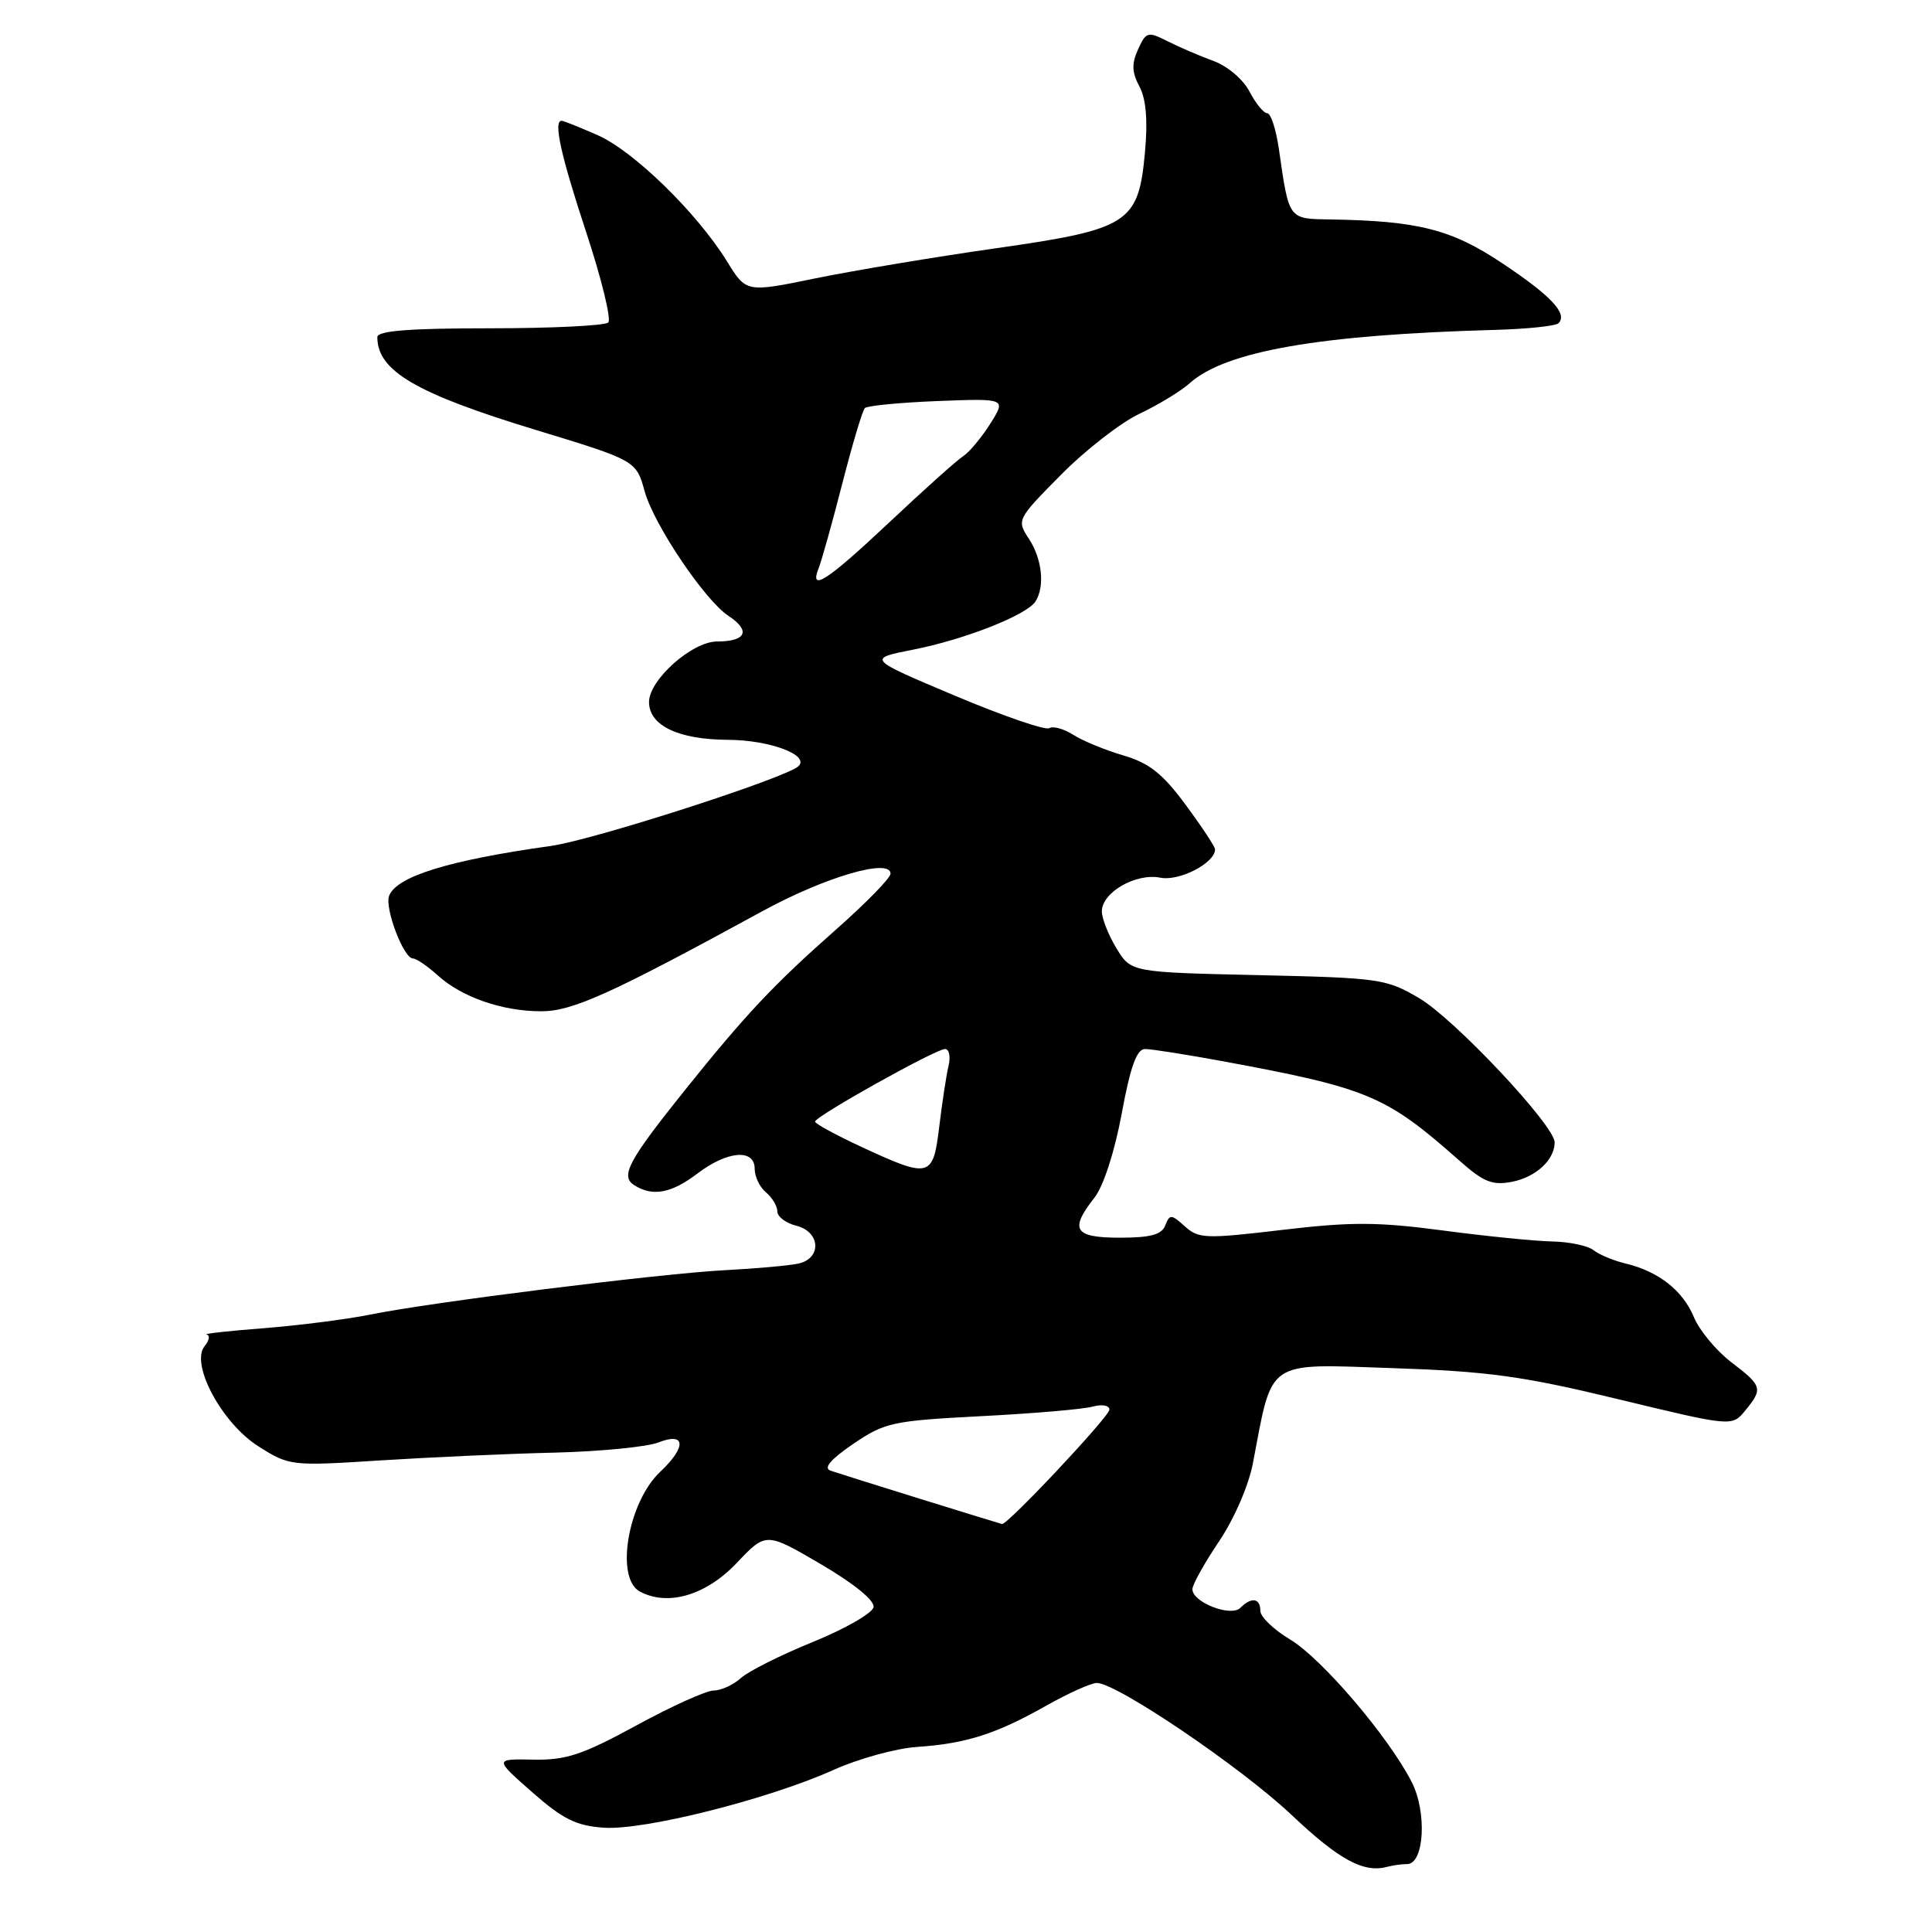 <?xml version="1.0" encoding="UTF-8" standalone="no"?>
<!DOCTYPE svg PUBLIC "-//W3C//DTD SVG 1.1//EN" "http://www.w3.org/Graphics/SVG/1.1/DTD/svg11.dtd" >
<svg xmlns="http://www.w3.org/2000/svg" xmlns:xlink="http://www.w3.org/1999/xlink" version="1.1" viewBox="0 0 256 256">
 <g >
 <path fill="currentColor"
d=" M 186.45 247.00 C 188.72 247.00 189.11 240.13 187.06 236.13 C 183.99 230.12 175.12 219.73 170.93 217.23 C 168.77 215.94 167.00 214.24 167.00 213.44 C 167.00 211.75 165.83 211.57 164.35 213.05 C 163.10 214.30 158.00 212.31 158.00 210.58 C 158.00 209.97 159.59 207.12 161.53 204.24 C 163.54 201.25 165.47 196.80 166.02 193.87 C 168.66 179.99 167.61 180.71 184.44 181.28 C 197.20 181.71 201.79 182.34 214.50 185.42 C 229.50 189.04 229.50 189.04 231.25 186.91 C 233.63 184.01 233.53 183.64 229.39 180.49 C 227.41 178.97 225.18 176.29 224.44 174.51 C 222.96 170.97 219.75 168.46 215.35 167.41 C 213.78 167.03 211.89 166.24 211.14 165.65 C 210.40 165.06 207.92 164.54 205.64 164.50 C 203.36 164.45 196.85 163.80 191.16 163.04 C 182.54 161.90 179.00 161.89 169.89 162.97 C 159.76 164.17 158.81 164.14 157.00 162.50 C 155.21 160.88 154.99 160.87 154.41 162.36 C 153.94 163.60 152.46 164.00 148.39 164.00 C 142.34 164.00 141.67 162.95 145.02 158.70 C 146.21 157.19 147.69 152.62 148.63 147.57 C 149.79 141.30 150.62 139.00 151.73 139.00 C 152.56 139.00 157.12 139.72 161.87 140.59 C 181.33 144.19 183.60 145.14 193.37 153.78 C 196.59 156.64 197.75 157.10 200.37 156.59 C 203.52 155.97 206.00 153.68 206.00 151.37 C 206.00 149.14 192.74 135.03 188.06 132.27 C 183.69 129.69 182.80 129.57 166.68 129.21 C 149.87 128.83 149.87 128.83 147.94 125.66 C 146.88 123.92 146.01 121.72 146.00 120.77 C 146.00 118.25 150.50 115.65 153.76 116.30 C 156.28 116.80 161.00 114.35 161.00 112.55 C 161.00 112.20 159.25 109.54 157.11 106.65 C 154.06 102.51 152.28 101.11 148.86 100.10 C 146.46 99.40 143.47 98.17 142.22 97.37 C 140.97 96.57 139.53 96.17 139.02 96.49 C 138.52 96.80 132.88 94.86 126.50 92.17 C 114.90 87.28 114.90 87.28 121.01 86.08 C 127.86 84.73 136.07 81.49 137.21 79.69 C 138.47 77.70 138.09 74.07 136.34 71.40 C 134.70 68.90 134.74 68.82 140.59 62.91 C 143.84 59.62 148.53 55.98 151.00 54.82 C 153.47 53.65 156.46 51.83 157.64 50.78 C 162.39 46.52 174.85 44.35 198.17 43.71 C 202.38 43.59 206.13 43.20 206.51 42.83 C 207.76 41.57 205.53 39.19 199.04 34.87 C 192.35 30.40 187.93 29.27 176.36 29.08 C 170.67 28.99 170.82 29.20 169.46 19.75 C 169.08 17.14 168.39 15.00 167.91 15.00 C 167.44 15.00 166.39 13.71 165.57 12.14 C 164.74 10.53 162.65 8.76 160.80 8.08 C 158.98 7.42 156.25 6.24 154.72 5.47 C 152.09 4.14 151.87 4.20 150.80 6.54 C 149.93 8.44 149.98 9.59 150.98 11.46 C 151.86 13.10 152.10 15.93 151.72 20.10 C 150.86 29.59 149.65 30.38 131.87 32.91 C 123.82 34.06 113.11 35.85 108.06 36.88 C 98.88 38.77 98.88 38.77 96.33 34.63 C 92.35 28.19 83.94 19.99 79.17 17.90 C 76.78 16.85 74.65 16.00 74.42 16.00 C 73.30 16.00 74.29 20.50 77.66 30.73 C 79.70 36.91 81.02 42.31 80.60 42.73 C 80.18 43.15 73.12 43.50 64.92 43.50 C 54.21 43.50 50.00 43.83 50.00 44.67 C 50.00 49.15 55.10 52.13 71.00 56.97 C 84.24 61.00 84.30 61.03 85.42 65.10 C 86.64 69.52 93.40 79.56 96.53 81.61 C 99.51 83.57 98.88 85.00 95.02 85.00 C 91.71 85.00 86.00 90.08 86.00 93.02 C 86.00 96.14 89.89 98.00 96.47 98.03 C 101.98 98.06 107.29 100.04 105.82 101.51 C 104.31 103.03 78.62 111.31 73.00 112.09 C 59.47 113.99 52.55 116.12 51.56 118.70 C 50.94 120.31 53.48 127.00 54.71 127.00 C 55.16 127.00 56.64 128.01 58.01 129.25 C 61.22 132.15 66.57 134.00 71.73 134.00 C 75.85 134.00 80.98 131.68 101.00 120.75 C 109.32 116.20 118.00 113.66 118.00 115.77 C 118.00 116.33 114.76 119.65 110.80 123.15 C 102.58 130.40 98.84 134.37 90.80 144.39 C 83.24 153.82 82.15 155.85 84.05 157.05 C 86.47 158.59 88.97 158.12 92.41 155.50 C 96.38 152.48 100.00 152.18 100.00 154.88 C 100.00 155.91 100.67 157.32 101.50 158.00 C 102.32 158.68 103.00 159.82 103.00 160.51 C 103.00 161.21 104.12 162.07 105.50 162.41 C 108.74 163.22 108.92 166.77 105.75 167.44 C 104.51 167.70 100.12 168.10 96.00 168.31 C 87.27 168.78 57.01 172.56 49.00 174.20 C 45.98 174.81 39.67 175.62 35.00 175.99 C 30.32 176.35 26.89 176.73 27.37 176.83 C 27.85 176.92 27.74 177.61 27.12 178.36 C 25.17 180.71 29.40 188.60 34.26 191.66 C 38.34 194.24 38.56 194.27 50.45 193.51 C 57.08 193.09 67.45 192.62 73.50 192.48 C 79.55 192.33 85.74 191.72 87.25 191.13 C 90.86 189.71 90.99 191.72 87.50 195.00 C 83.20 199.04 81.48 209.12 84.79 210.89 C 88.51 212.88 93.57 211.38 97.63 207.09 C 101.50 203.01 101.50 203.01 108.75 207.25 C 113.15 209.83 115.91 212.07 115.75 212.95 C 115.61 213.75 112.00 215.82 107.73 217.56 C 103.47 219.29 99.16 221.45 98.16 222.36 C 97.16 223.26 95.55 224.00 94.58 224.00 C 93.60 224.00 88.99 226.08 84.32 228.63 C 77.15 232.53 75.02 233.24 70.66 233.16 C 65.50 233.06 65.50 233.06 70.50 237.46 C 74.57 241.04 76.34 241.93 80.00 242.18 C 85.32 242.56 101.81 238.41 110.48 234.51 C 113.77 233.03 118.72 231.67 121.48 231.48 C 128.00 231.04 131.97 229.77 138.58 226.04 C 141.54 224.37 144.58 223.00 145.33 223.00 C 147.96 223.00 164.41 234.14 171.11 240.46 C 177.46 246.46 180.69 248.21 183.83 247.36 C 184.56 247.16 185.74 247.00 186.45 247.00 Z  M 122.00 198.63 C 116.22 196.84 110.85 195.14 110.05 194.87 C 109.07 194.53 110.05 193.38 113.05 191.33 C 117.24 188.48 118.24 188.26 130.00 187.65 C 136.88 187.30 143.51 186.73 144.75 186.39 C 146.02 186.04 147.00 186.21 147.00 186.79 C 147.00 187.69 133.48 202.09 132.77 201.94 C 132.62 201.91 127.78 200.42 122.00 198.63 Z  M 114.25 152.02 C 110.81 150.42 108.00 148.90 108.00 148.62 C 108.00 147.93 123.98 139.00 125.22 139.00 C 125.77 139.00 125.98 140.01 125.68 141.25 C 125.39 142.49 124.84 146.09 124.46 149.25 C 123.64 156.06 123.23 156.17 114.25 152.02 Z  M 108.49 75.25 C 108.87 74.29 110.28 69.26 111.61 64.07 C 112.94 58.88 114.28 54.38 114.60 54.07 C 114.91 53.76 119.25 53.34 124.25 53.14 C 133.33 52.79 133.33 52.79 131.22 56.14 C 130.05 57.99 128.43 59.93 127.61 60.46 C 126.79 60.98 122.40 64.92 117.84 69.21 C 109.57 76.99 107.17 78.55 108.49 75.25 Z "/>
</g>
</svg>